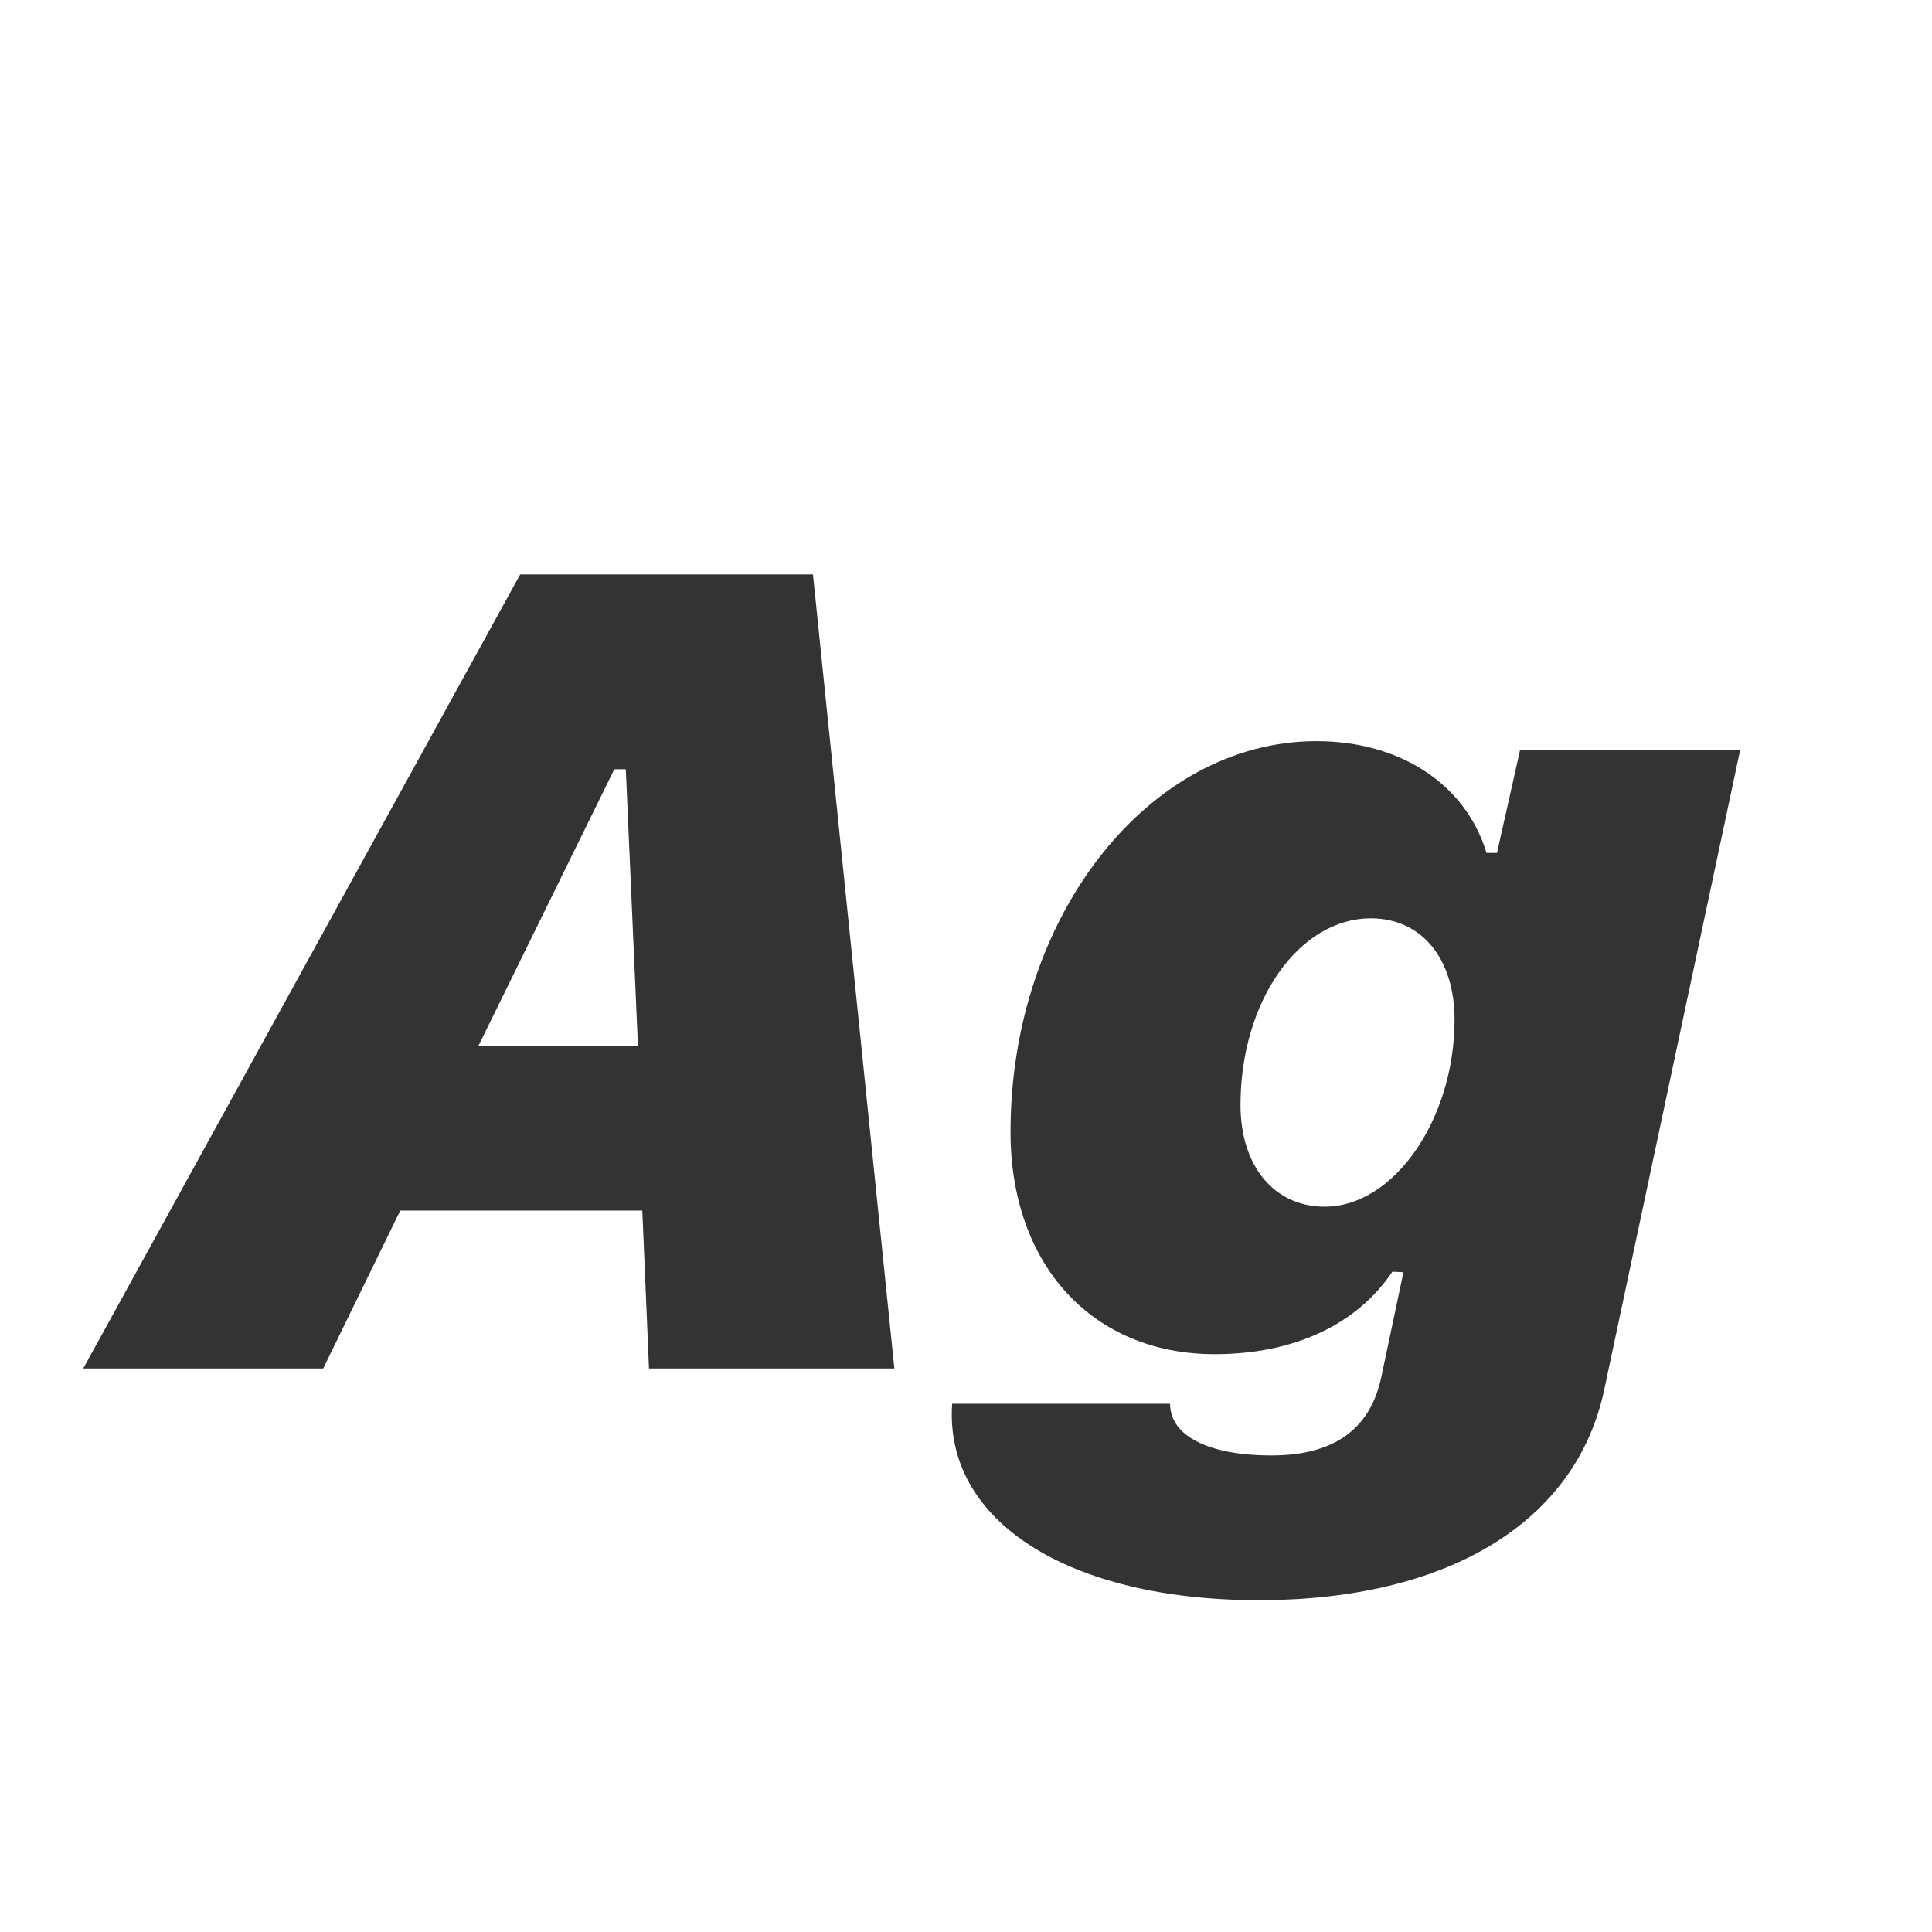 <svg width="24" height="24" viewBox="0 0 24 24" fill="none" xmlns="http://www.w3.org/2000/svg">
<path d="M8.062 17H11.11L10.099 7.136H6.462L1.034 17H4.015L4.972 15.038H7.979L8.062 17ZM7.631 9.556H7.774L7.925 12.994H5.942L7.631 9.556ZM15.636 19.878C17.98 19.878 19.58 18.914 19.929 17.26L21.617 9.316H18.883L18.596 10.595H18.466C18.206 9.74 17.393 9.207 16.354 9.207C14.262 9.207 12.553 11.395 12.553 14.06C12.553 15.715 13.571 16.822 15.089 16.822C16.066 16.822 16.852 16.46 17.297 15.797L17.434 15.804L17.16 17.102C17.023 17.759 16.565 18.08 15.793 18.08C15.021 18.08 14.535 17.841 14.535 17.438H11.828C11.726 18.894 13.271 19.878 15.636 19.878ZM16.456 14.99C15.827 14.99 15.41 14.484 15.41 13.726C15.41 12.44 16.135 11.408 17.03 11.408C17.659 11.408 18.069 11.907 18.069 12.666C18.069 13.903 17.317 14.99 16.456 14.99Z" fill="#333333"/>
</svg>
